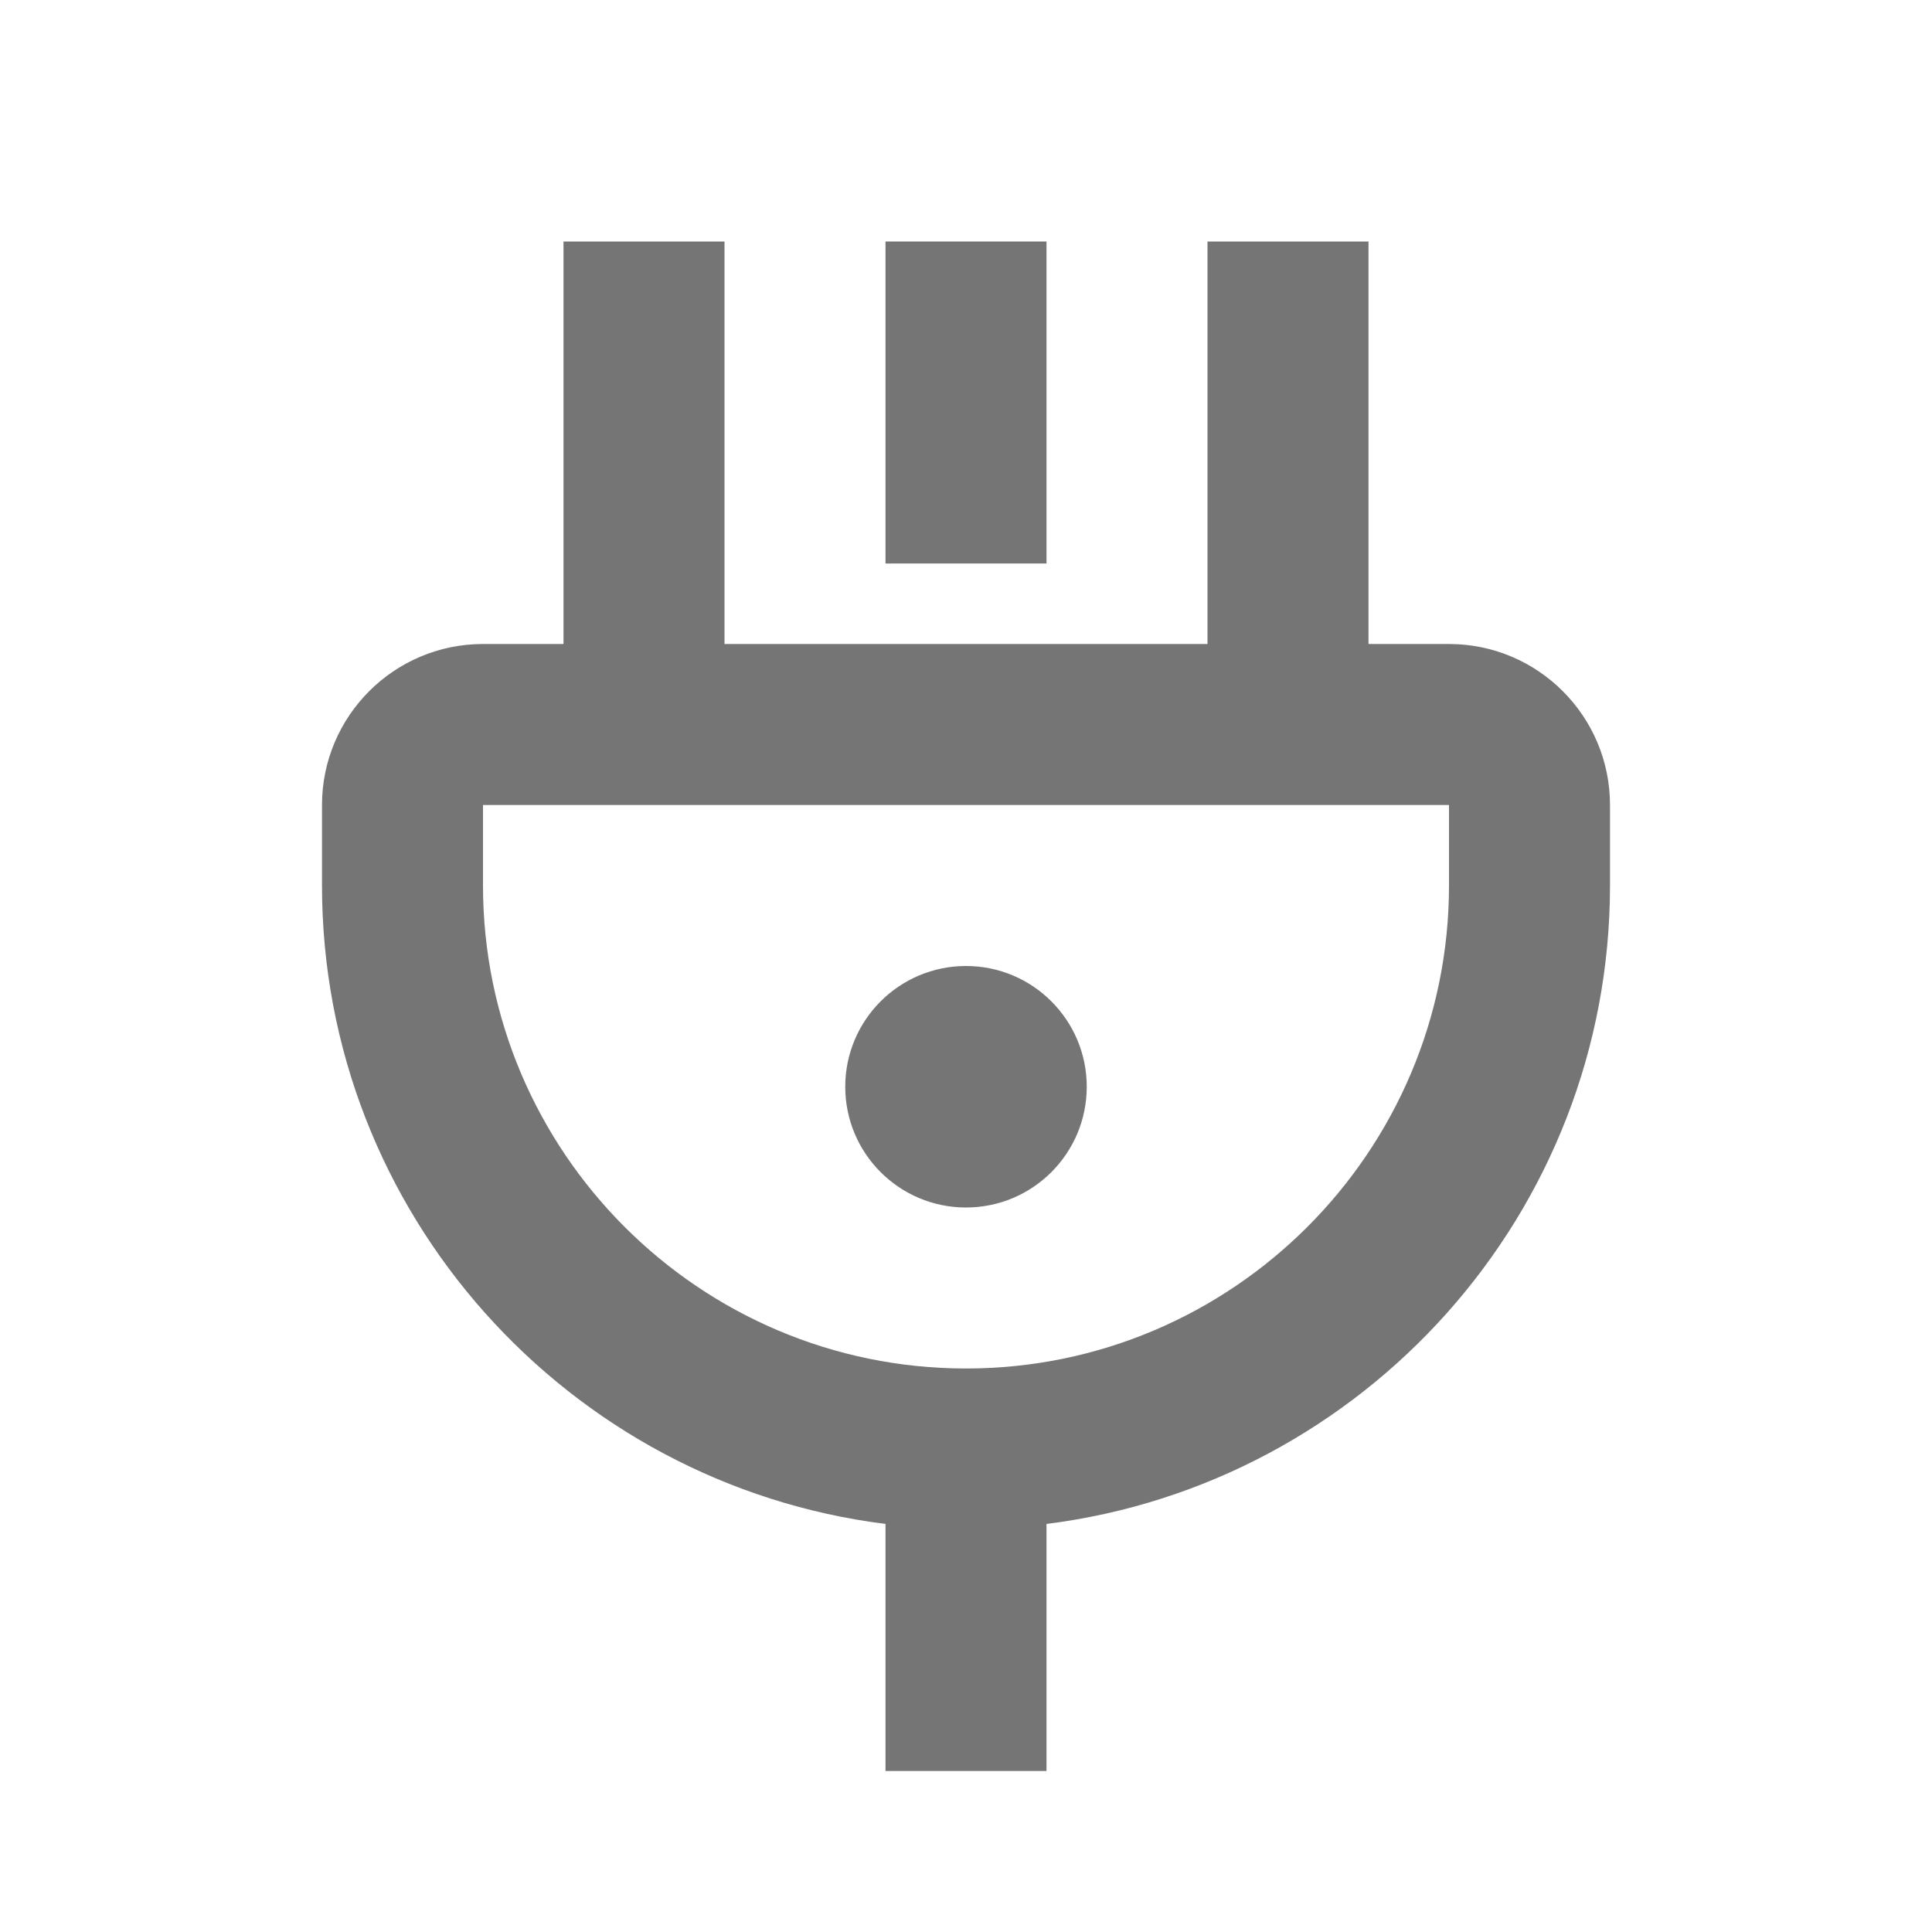<?xml version="1.0" encoding="iso-8859-1"?>
<!-- Generator: Adobe Illustrator 16.0.0, SVG Export Plug-In . SVG Version: 6.00 Build 0)  -->
<!DOCTYPE svg PUBLIC "-//W3C//DTD SVG 1.1//EN" "http://www.w3.org/Graphics/SVG/1.1/DTD/svg11.dtd">
<svg version="1.1" xmlns="http://www.w3.org/2000/svg" xmlns:xlink="http://www.w3.org/1999/xlink" x="0px" y="0px" width="24px"
	 height="24px" viewBox="0 0 24 24" style="enable-background:new 0 0 24 24;" xml:space="preserve">
<g id="Frame_-_24px">
	<rect style="fill:none;" width="24" height="24"/>
</g>
<g id="Line_Icons">
	<g>
		<circle style="fill:#757575;" cx="12" cy="13.5" r="1.5"/>
		<path style="fill:#757575;" d="M18,8h-1V3h-2v5H9V3H7v5H6c-1.103,0-2,0.896-2,2v1c0,4.072,3.06,7.436,7,7.931V22h2v-3.069
			c3.94-0.495,7-3.858,7-7.931v-1C20,8.896,19.103,8,18,8z M18,11c0,3.309-2.691,6-6,6s-6-2.691-6-6v-1h12V11z"/>
		<rect x="11" y="3" style="fill:#757575;" width="2" height="4"/>
	</g>
</g>
</svg>
